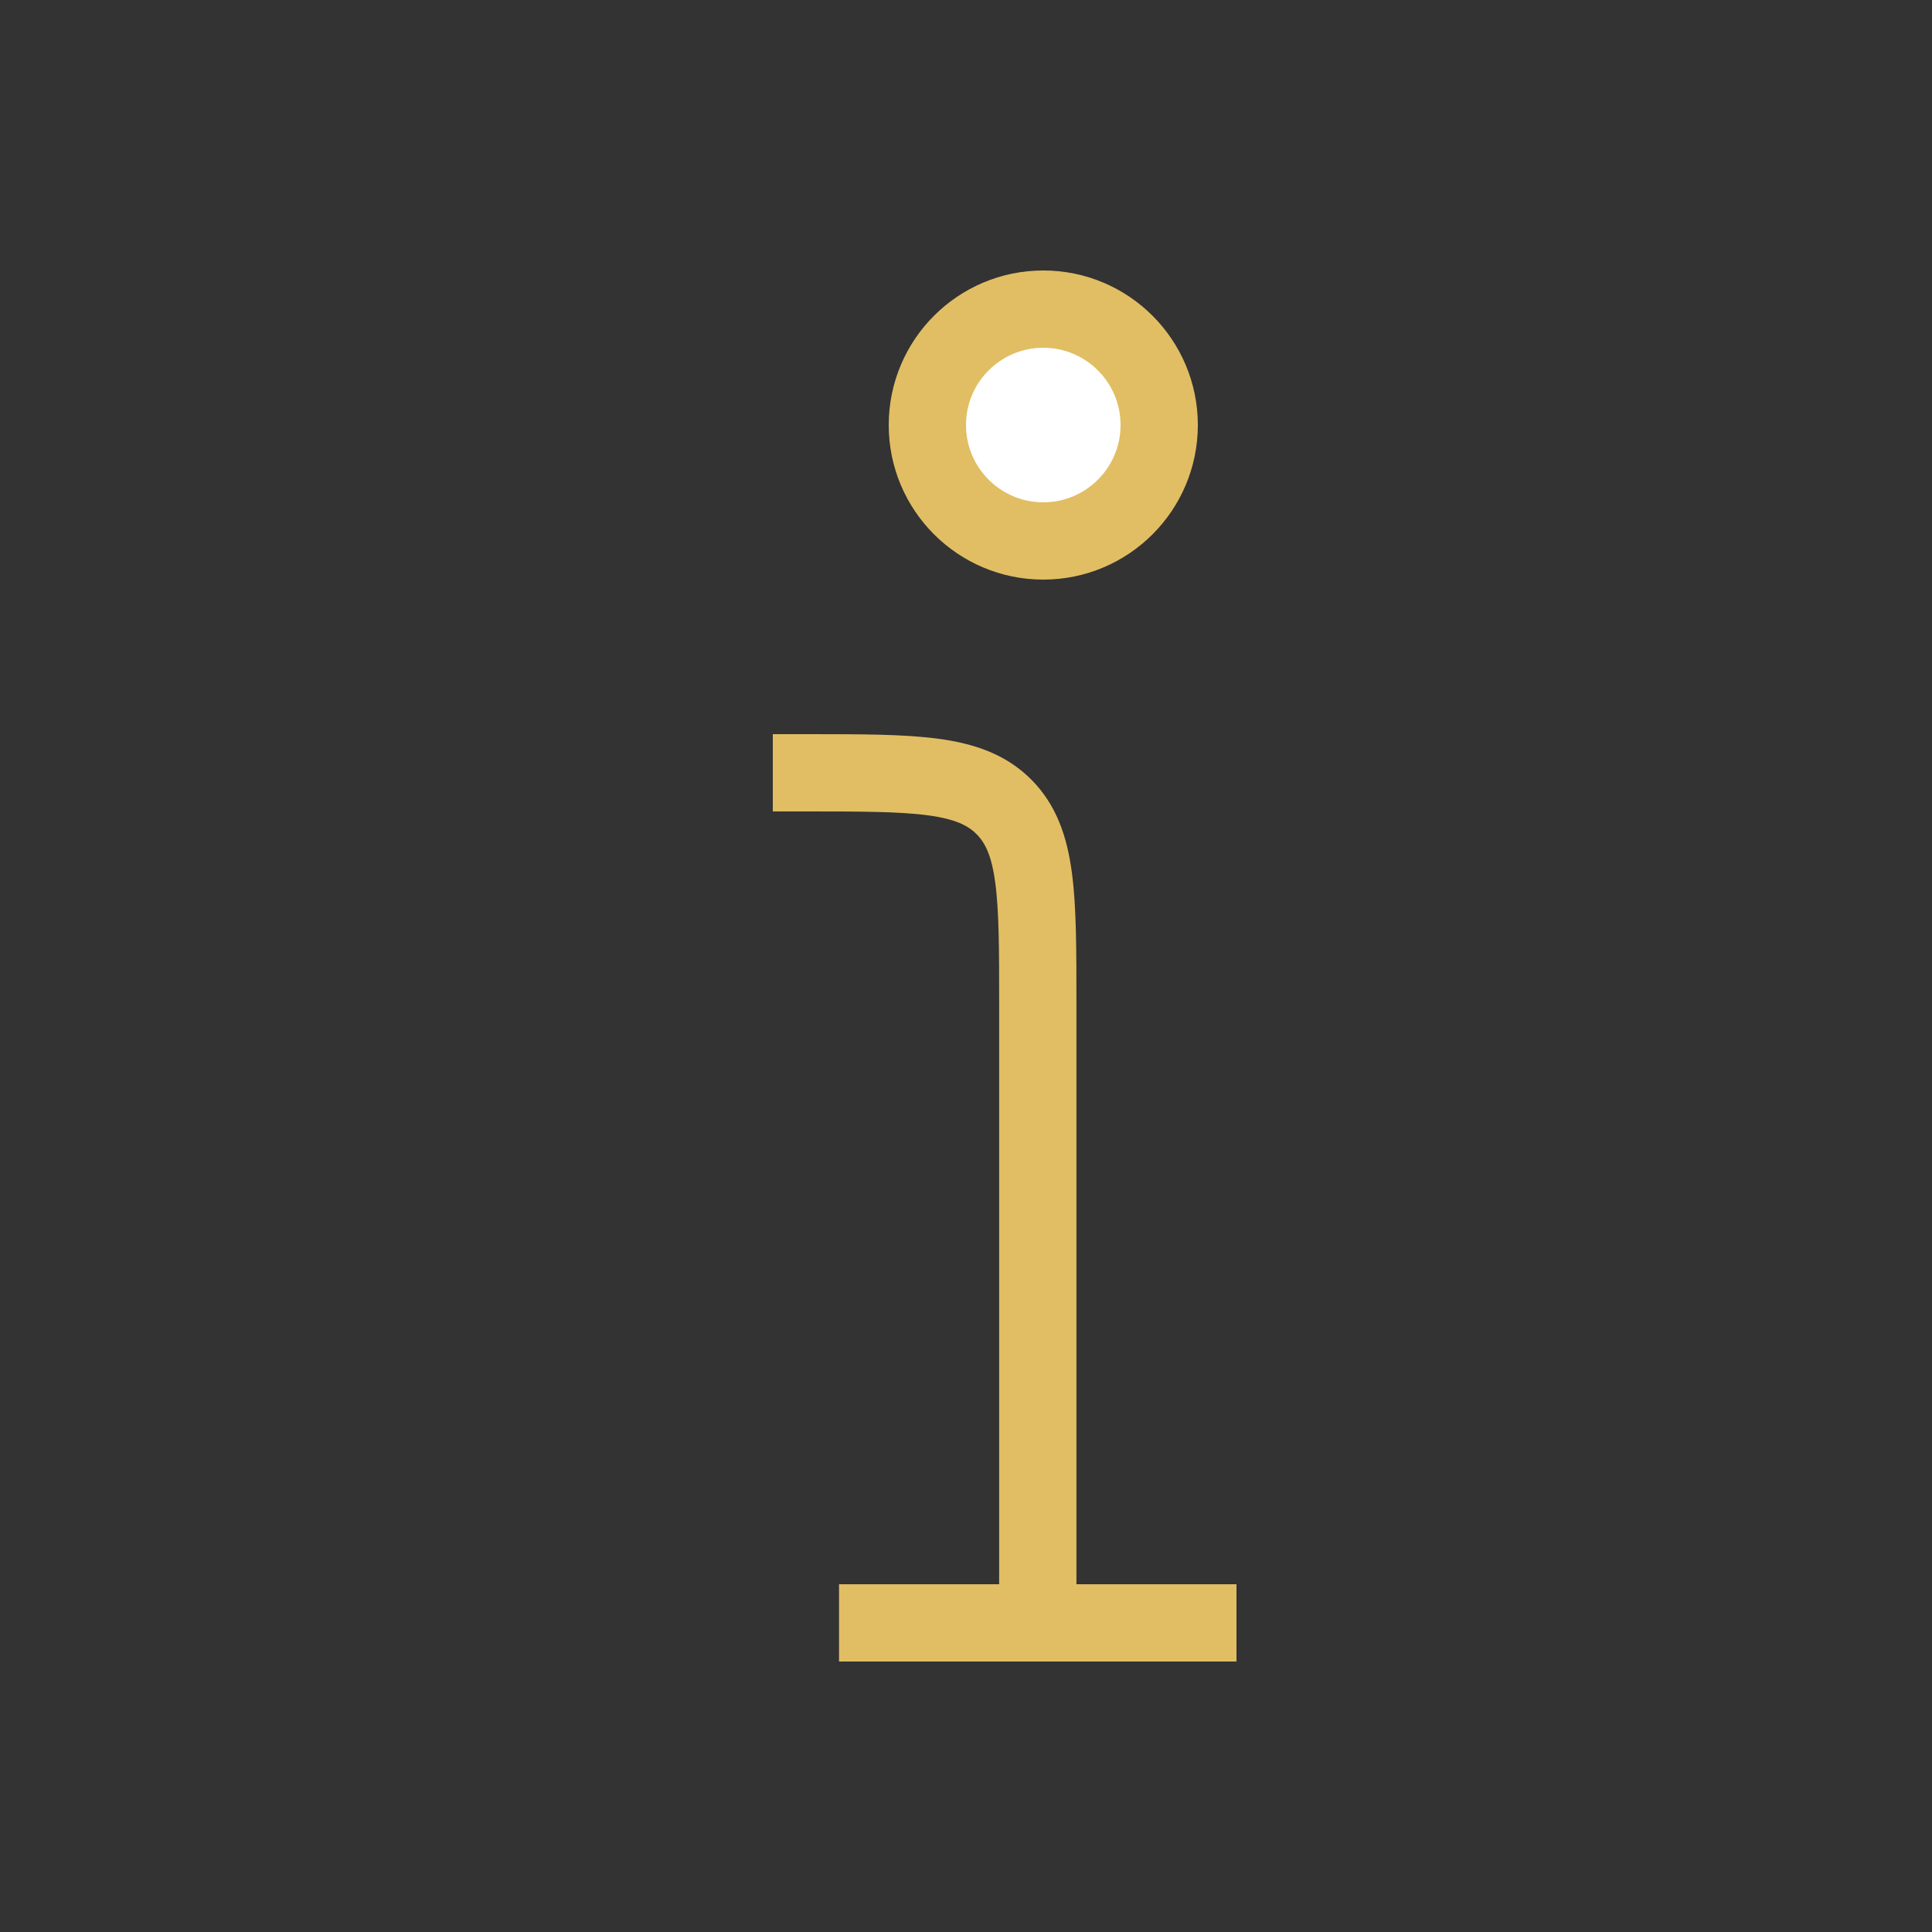 <svg width="25" height="25" viewBox="0 0 25 25" fill="none" xmlns="http://www.w3.org/2000/svg">
<rect x="0" y="0" width="25" height="25" fill="#333333" stroke="none"/>
<path d="M15 5.5C15 6.328 14.328 7 13.5 7C12.672 7 12 6.328 12 5.5C12 4.672 12.672 4 13.5 4C14.328 4 15 4.672 15 5.5Z" fill="white" stroke="#E1BE63"/>
<path d="M13.429 21V13C13.429 11.586 13.429 10.879 12.989 10.439C12.55 10 11.843 10 10.429 10H10M13.429 21H16M13.429 21H10.857" stroke="#E1BE63"/>
</svg>
